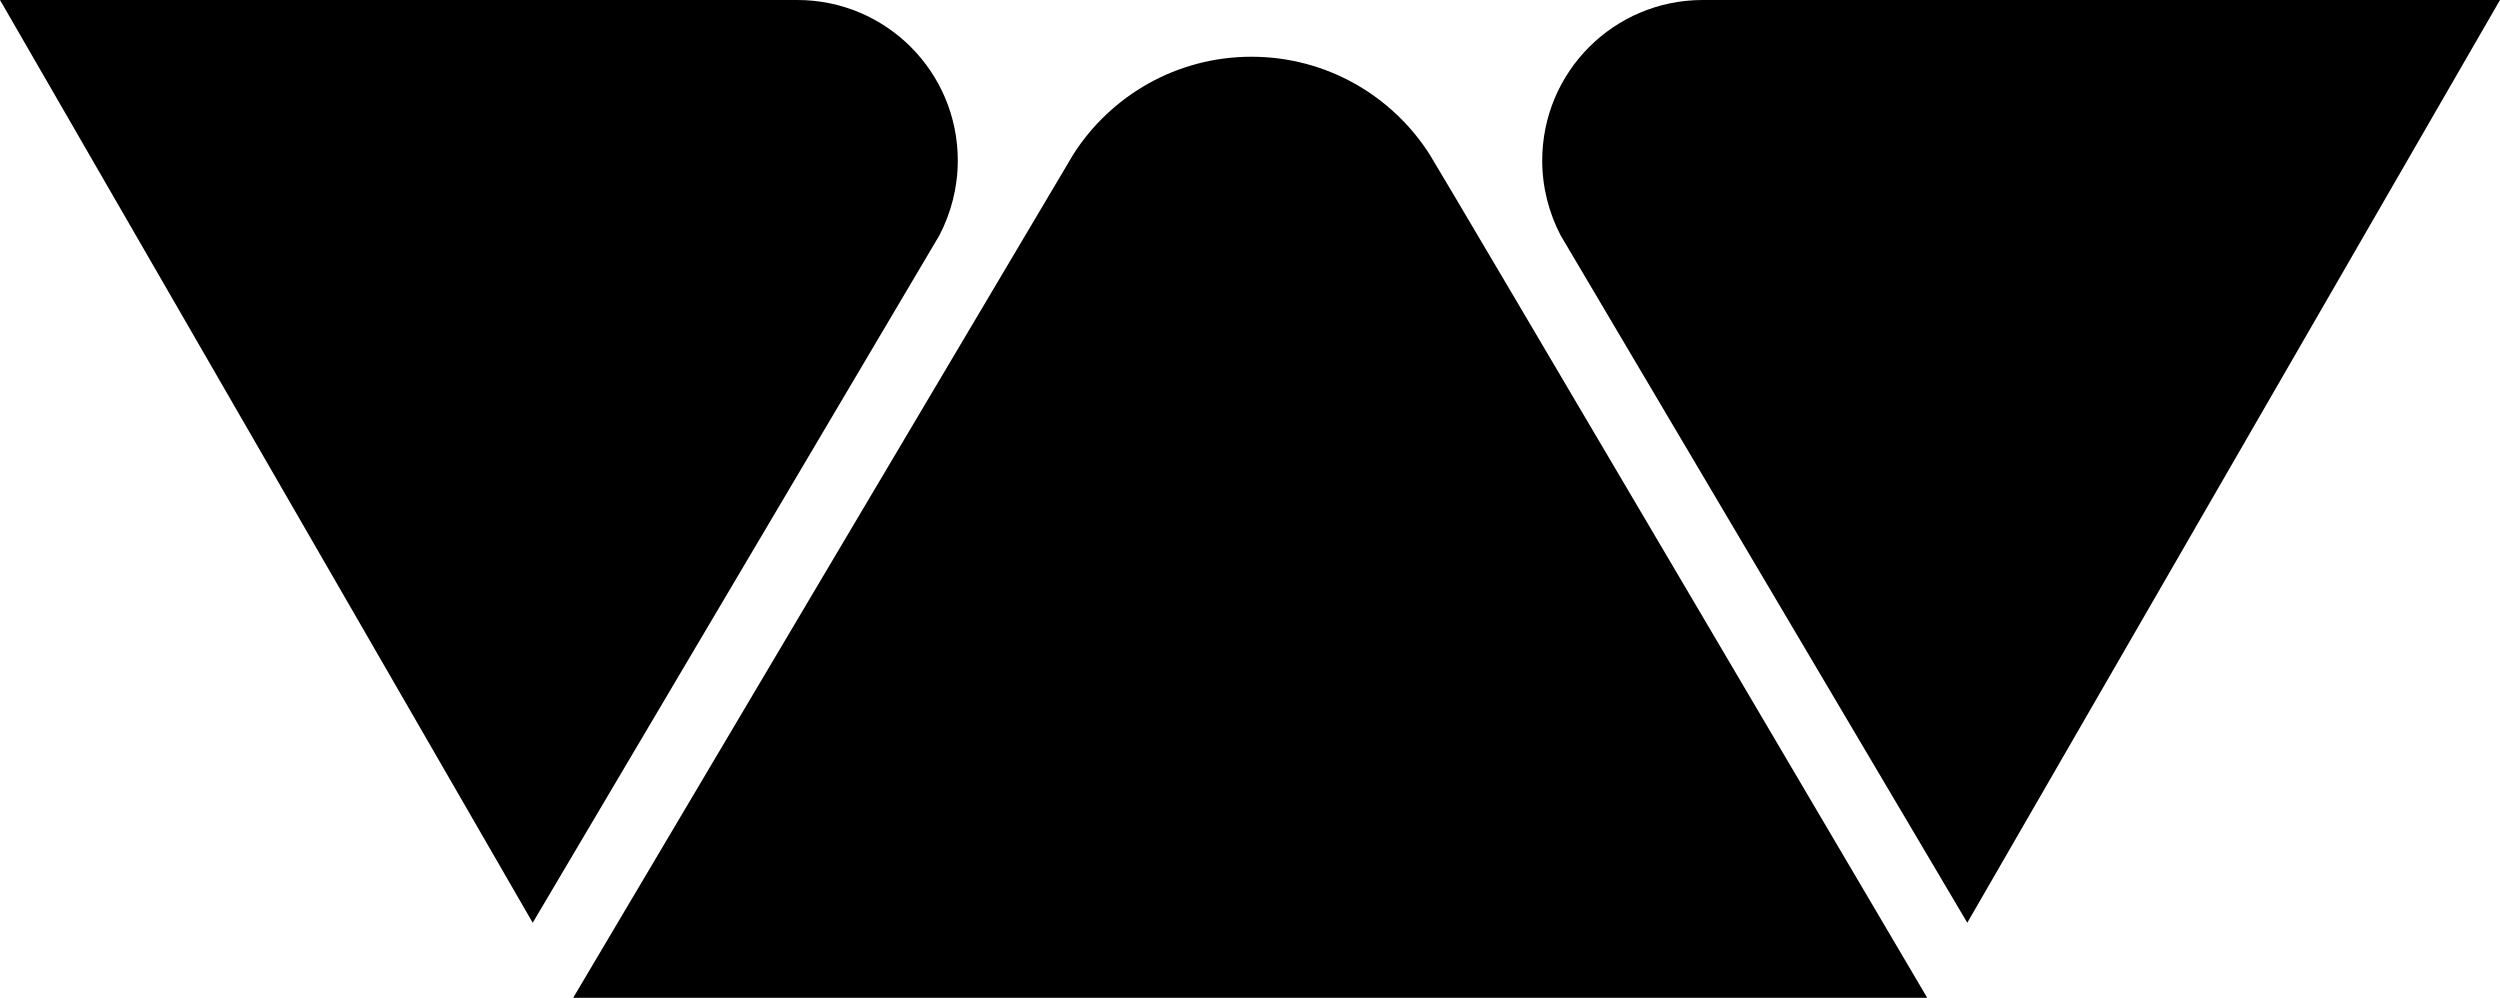 <svg xmlns="http://www.w3.org/2000/svg" width="599.3" viewBox="0 0 599.3 239.2" height="239.2" xml:space="preserve"><path d="M342.7 37c-9-14.1-24.8-23.4-42.7-23.4s-33.7 9.3-42.7 23.4c-1 1.6-119.9 202.2-119.9 202.2H462S344.5 39.7 342.7 37zM225.2 56.4c2.8-5.4 4.4-11.5 4.4-17.9 0-21.3-17.2-38.5-38.5-38.5H0l127.7 221.2 97.5-164.8zM374.1 56.4c-2.8-5.4-4.4-11.5-4.4-17.9 0-21.3 17.2-38.5 38.5-38.5h191.1L471.6 221.2 374.1 56.4z"></path></svg>
